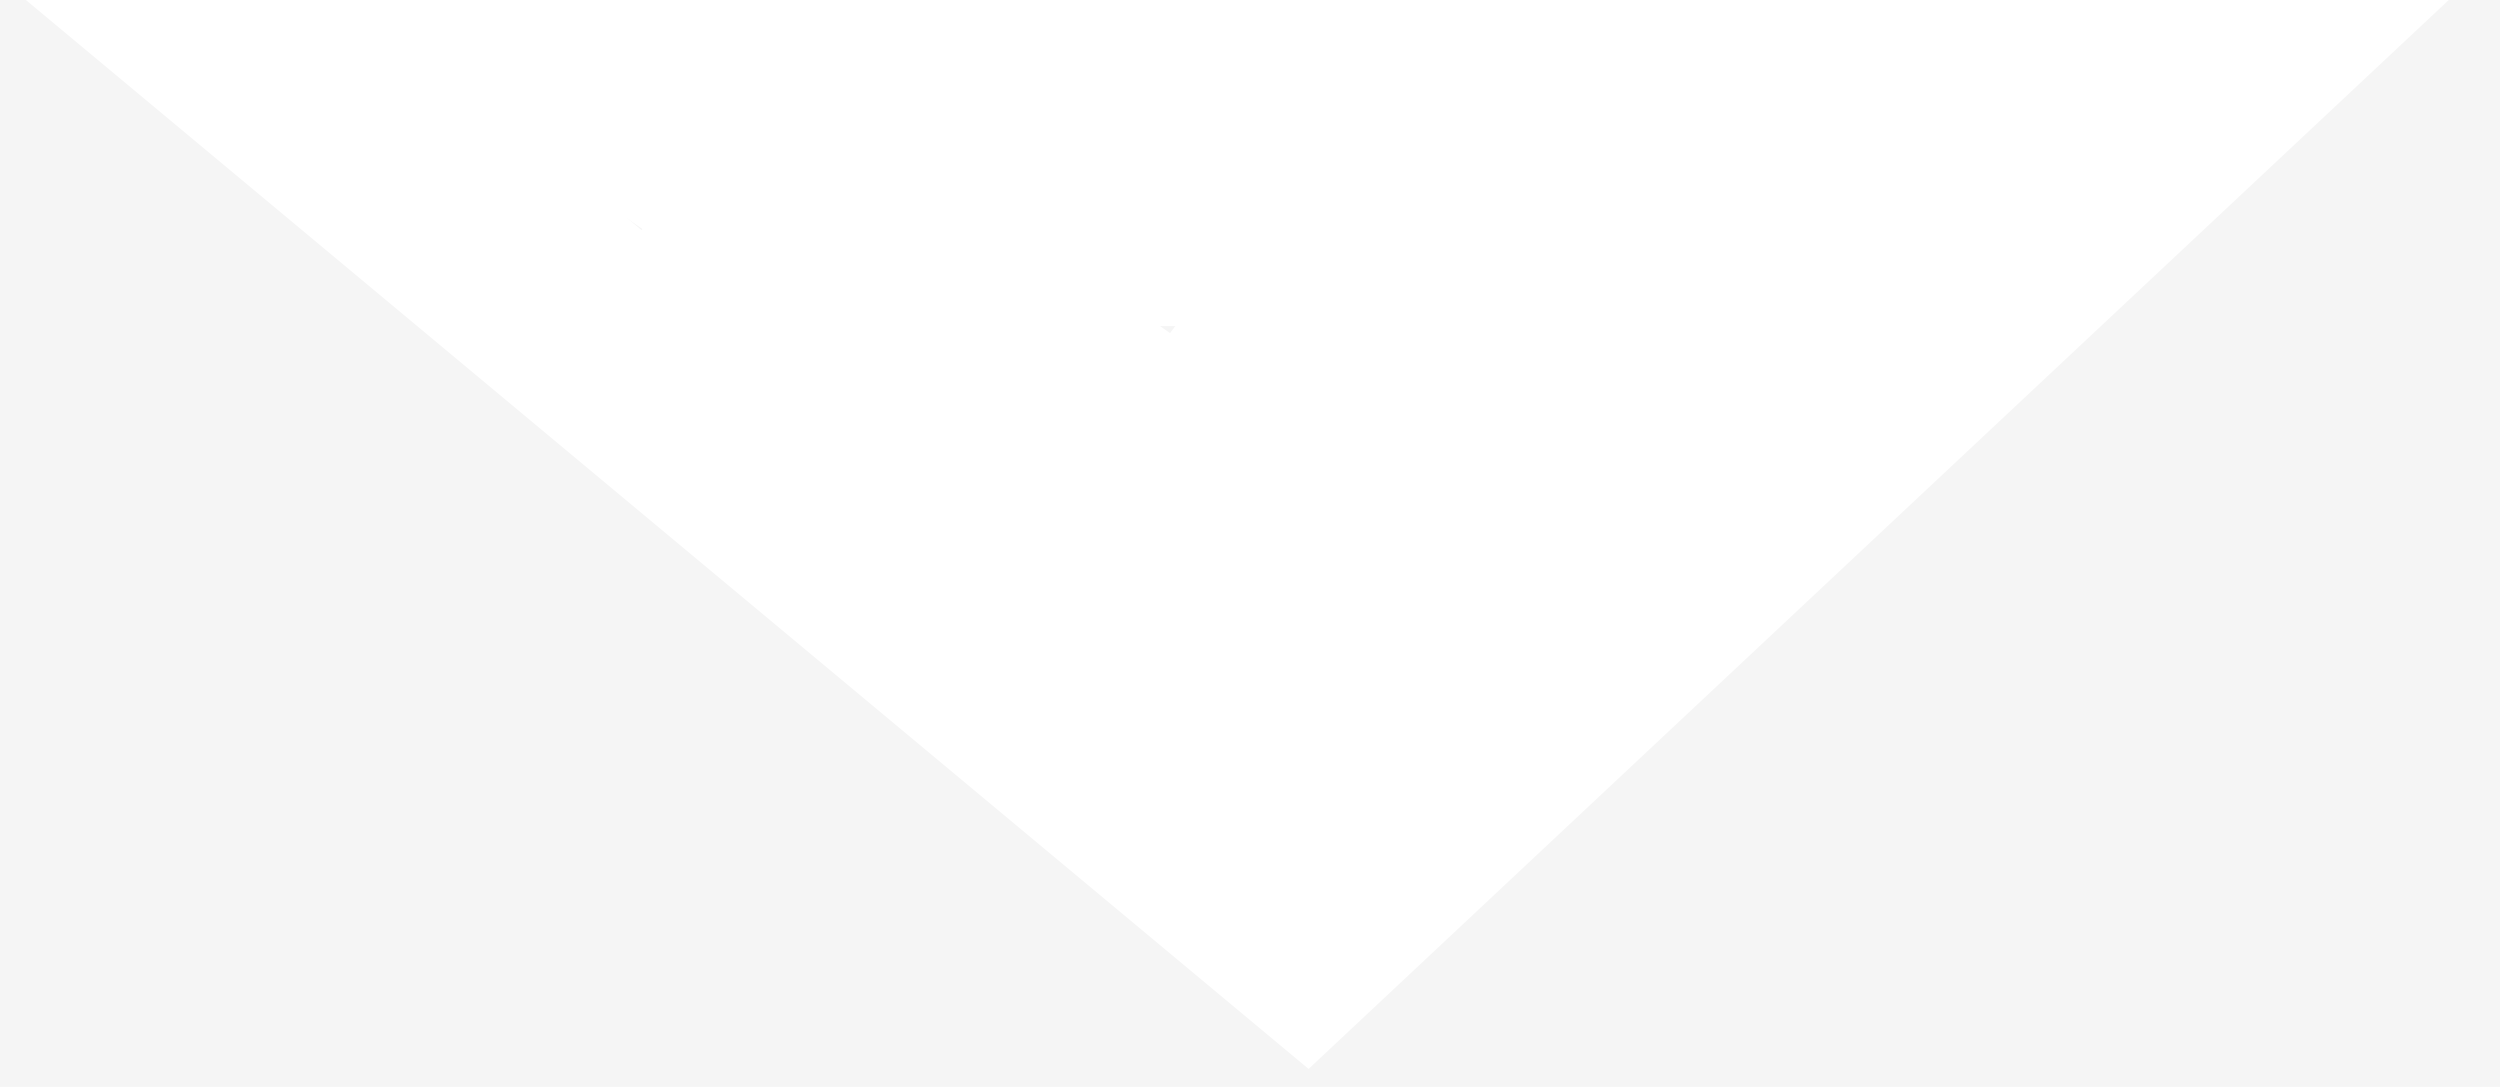 <svg width="23" height="10" viewBox="0 0 23 10" fill="none" xmlns="http://www.w3.org/2000/svg">
<rect width="23" height="10" fill="#F5F5F5"/>
<path d="M20 1H3L12 8.5L20 1Z" stroke="white" stroke-width="2"/>
<path d="M6 2L12.5 7.5L16.5 2H12M12 2H7.5L12.5 5.5L14 3.5L13 2.75M12 2L13 2.75M13 2.75L12 3.5L11 2.75" stroke="white" stroke-width="2"/>
</svg>
